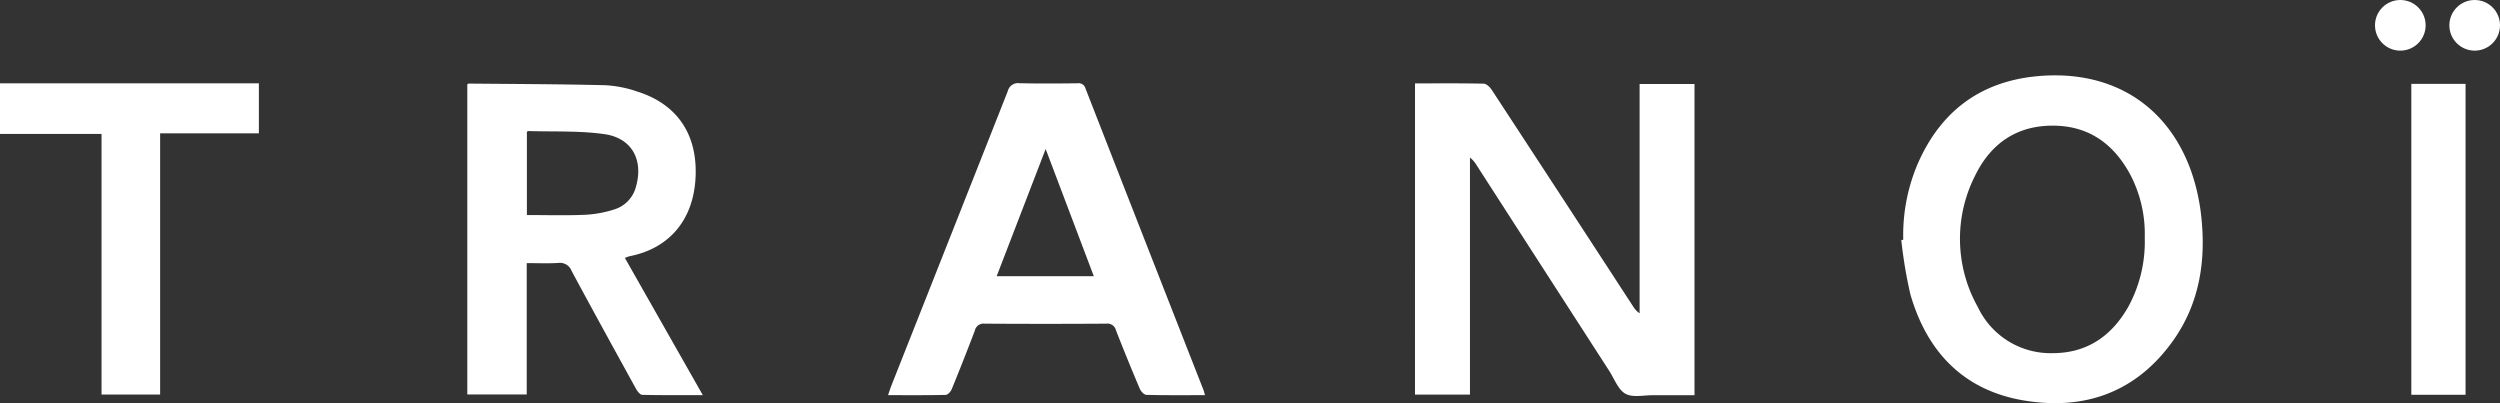 <svg xmlns="http://www.w3.org/2000/svg" width="381.026" height="61.45" viewBox="0 0 381.026 61.45">
  <rect x="0" y="0" width="381.026" height="61.45" fill="#333333" stroke="none"/>
  <g id="Group_49" data-name="Group 49" transform="translate(-333.991 -339.238)">
    <g id="Group_4" data-name="Group 4" transform="translate(333.991 339.238)">
      <path id="Path_1" data-name="Path 1" d="M0,52.649H39.455v7.625H24.406V100.08H15.475V60.366H0Z" transform="translate(0 -39.952)" fill="#fff"/>
      <path id="Path_2" data-name="Path 2" d="M894.261,52.68c3.564,0,7.018-.032,10.469.042.416.009.942.515,1.211.925q10.794,16.48,21.54,32.992a3.472,3.472,0,0,0,1.01,1.086V52.771h8.366V100.2c-2.1,0-4.172.011-6.249,0-1.443-.01-3.133.4-4.257-.211s-1.693-2.255-2.474-3.466q-10.126-15.692-20.241-31.391a3.969,3.969,0,0,0-1-1.145v36.127h-8.378Z" transform="translate(-678.598 -39.97)" fill="#fff"/>
      <path id="Path_3" data-name="Path 3" d="M1201.877,72.684a27.764,27.764,0,0,1,2.085-11.293c3.454-8.157,9.583-12.846,18.43-13.641,10.807-.97,19.484,4,23.264,14.205a30.724,30.724,0,0,1,1.671,7.485c.684,6.7-.375,13.12-4.376,18.7-5.573,7.779-13.4,10.573-22.618,9.052s-14.829-7.384-17.37-16.191a69.793,69.793,0,0,1-1.385-8.276Zm36.807-.313a19.5,19.5,0,0,0-2.163-9.532c-2.544-4.765-6.381-7.568-11.948-7.544-5.531.025-9.419,2.829-11.748,7.627a21.238,21.238,0,0,0,.428,20.034,12.257,12.257,0,0,0,11.4,7.013c5.232,0,8.986-2.613,11.52-7.061A20.725,20.725,0,0,0,1238.684,72.372Z" transform="translate(-911.802 -36.145)" fill="#fff"/>
      <path id="Path_4" data-name="Path 4" d="M319.342,79.394,331.215,100.3c-3.225,0-6.228.029-9.228-.041-.326-.007-.736-.533-.943-.909-3.295-5.976-6.584-11.955-9.816-17.966a1.9,1.9,0,0,0-2.031-1.227c-1.554.1-3.119.026-4.815.026v20.023h-9.056V52.934c.1-.05.171-.114.24-.113,6.949.067,13.9.081,20.845.252a17.833,17.833,0,0,1,4.823.963c5.924,1.869,9.016,6.285,8.9,12.51-.128,7.066-4.116,11.424-10.053,12.581A5.518,5.518,0,0,0,319.342,79.394Zm-14.934-6.537c2.991,0,5.914.087,8.829-.036a17.416,17.416,0,0,0,4.467-.812,4.884,4.884,0,0,0,3.31-3.409c1.2-4.107-.576-7.479-4.795-8.075-3.826-.54-7.756-.349-11.64-.473-.057,0-.118.1-.171.147Z" transform="translate(-224.104 -40.082)" fill="#fff"/>
      <path id="Path_5" data-name="Path 5" d="M609.53,100.138c-3.064,0-5.993.032-8.92-.042-.351-.009-.841-.524-1.007-.914q-1.882-4.43-3.636-8.914a1.331,1.331,0,0,0-1.471-1.025q-9.282.059-18.564,0a1.334,1.334,0,0,0-1.469,1.039q-1.712,4.5-3.534,8.955c-.149.364-.6.856-.915.863-2.888.067-5.779.039-8.788.039.192-.551.33-1,.5-1.439Q570.61,76.263,579.47,53.82a1.608,1.608,0,0,1,1.822-1.22c2.932.064,5.866.041,8.8.009a1.09,1.09,0,0,1,1.233.806q8.968,22.982,17.981,45.947C609.377,99.544,609.416,99.74,609.53,100.138ZM592.587,82.01l-7.338-19.388L577.781,82.01Z" transform="translate(-425.879 -39.914)" fill="#fff"/>
      <path id="Path_6" data-name="Path 6" d="M1532.171,100.384h-8.265V53h8.265Z" transform="translate(-1156.395 -40.217)" fill="#fff"/>
      <ellipse id="Ellipse_1" data-name="Ellipse 1" cx="3.859" cy="3.859" rx="3.859" ry="3.859" transform="translate(361.974 0)" fill="#fff"/>
      <ellipse id="Ellipse_2" data-name="Ellipse 2" cx="3.859" cy="3.859" rx="3.859" ry="3.859" transform="translate(373.309 0)" fill="#fff"/>
    </g>
  </g>
</svg>
